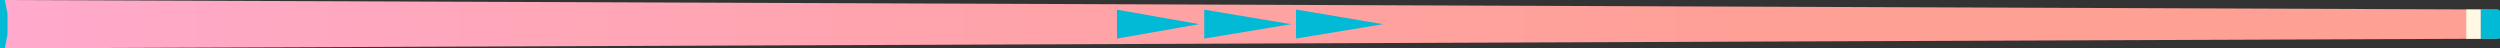 <?xml version="1.0" encoding="UTF-8"?>
<svg id="Base" xmlns="http://www.w3.org/2000/svg" version="1.1" xmlns:xlink="http://www.w3.org/1999/xlink" viewBox="0 0 186.11 3.6">
  <rect x="0" y="0" width="186.11" height="3.6" fill="#333333" stroke="none"/>
  <!-- Generator: Adobe Illustrator 29.4.0, SVG Export Plug-In . SVG Version: 2.1.0 Build 152)  -->
  <defs>
    <style>
      .st0 {
        fill: url(#linear-gradient1);
      }

      .st1 {
        fill: #00bad6;
      }

      .st2 {
        fill: #fff8e3;
      }

      .st3 {
        fill: url(#linear-gradient);
      }
    </style>
    <linearGradient id="linear-gradient" x1="0" y1="1.8" x2="186.11" y2="1.8" gradientUnits="userSpaceOnUse">
      <stop offset="0" stop-color="#ffaacd"/>
      <stop offset=".21" stop-color="#ffa6b9"/>
      <stop offset=".56" stop-color="#ffa19e"/>
      <stop offset=".76" stop-color="#ffa094"/>
    </linearGradient>
    <linearGradient id="linear-gradient1" x1="0" y1="1.8" x2=".56" y2="1.8" gradientUnits="userSpaceOnUse">
      <stop offset="0" stop-color="#00bad6"/>
      <stop offset=".1" stop-color="#00bad6"/>
      <stop offset=".69" stop-color="#00bad6"/>
    </linearGradient>
  </defs>
  <path class="st3" d="M186.11.9c0,.05,0,1.75,0,1.84,0,.05-.07.14-.12.14S0,3.6,0,3.6V0l185.93.71s.18.14.18.19Z"/>
  <polygon class="st1" points="83.15 2.87 83.15 .72 89.27 1.8 83.15 2.87"/>
  <polygon class="st1" points="89.65 2.87 89.65 .72 96.12 1.8 89.65 2.87"/>
  <polygon class="st1" points="96.48 2.87 96.48 .71 102.96 1.8 96.48 2.87"/>
  <rect class="st2" x="183.6" y=".71" width="1.08" height="2.18"/>
  <path class="st1" d="M186.11,2.76c0-.12,0-1.97,0-1.91s.03-.13-.18-.14-1.25,0-1.25,0v2.18s1.3,0,1.32,0,.11,0,.11-.12Z"/>
  <polygon class="st0" points=".36 3.6 0 3.6 0 0 .36 0 .56 1.03 .56 2.56 .36 3.6"/>
</svg>